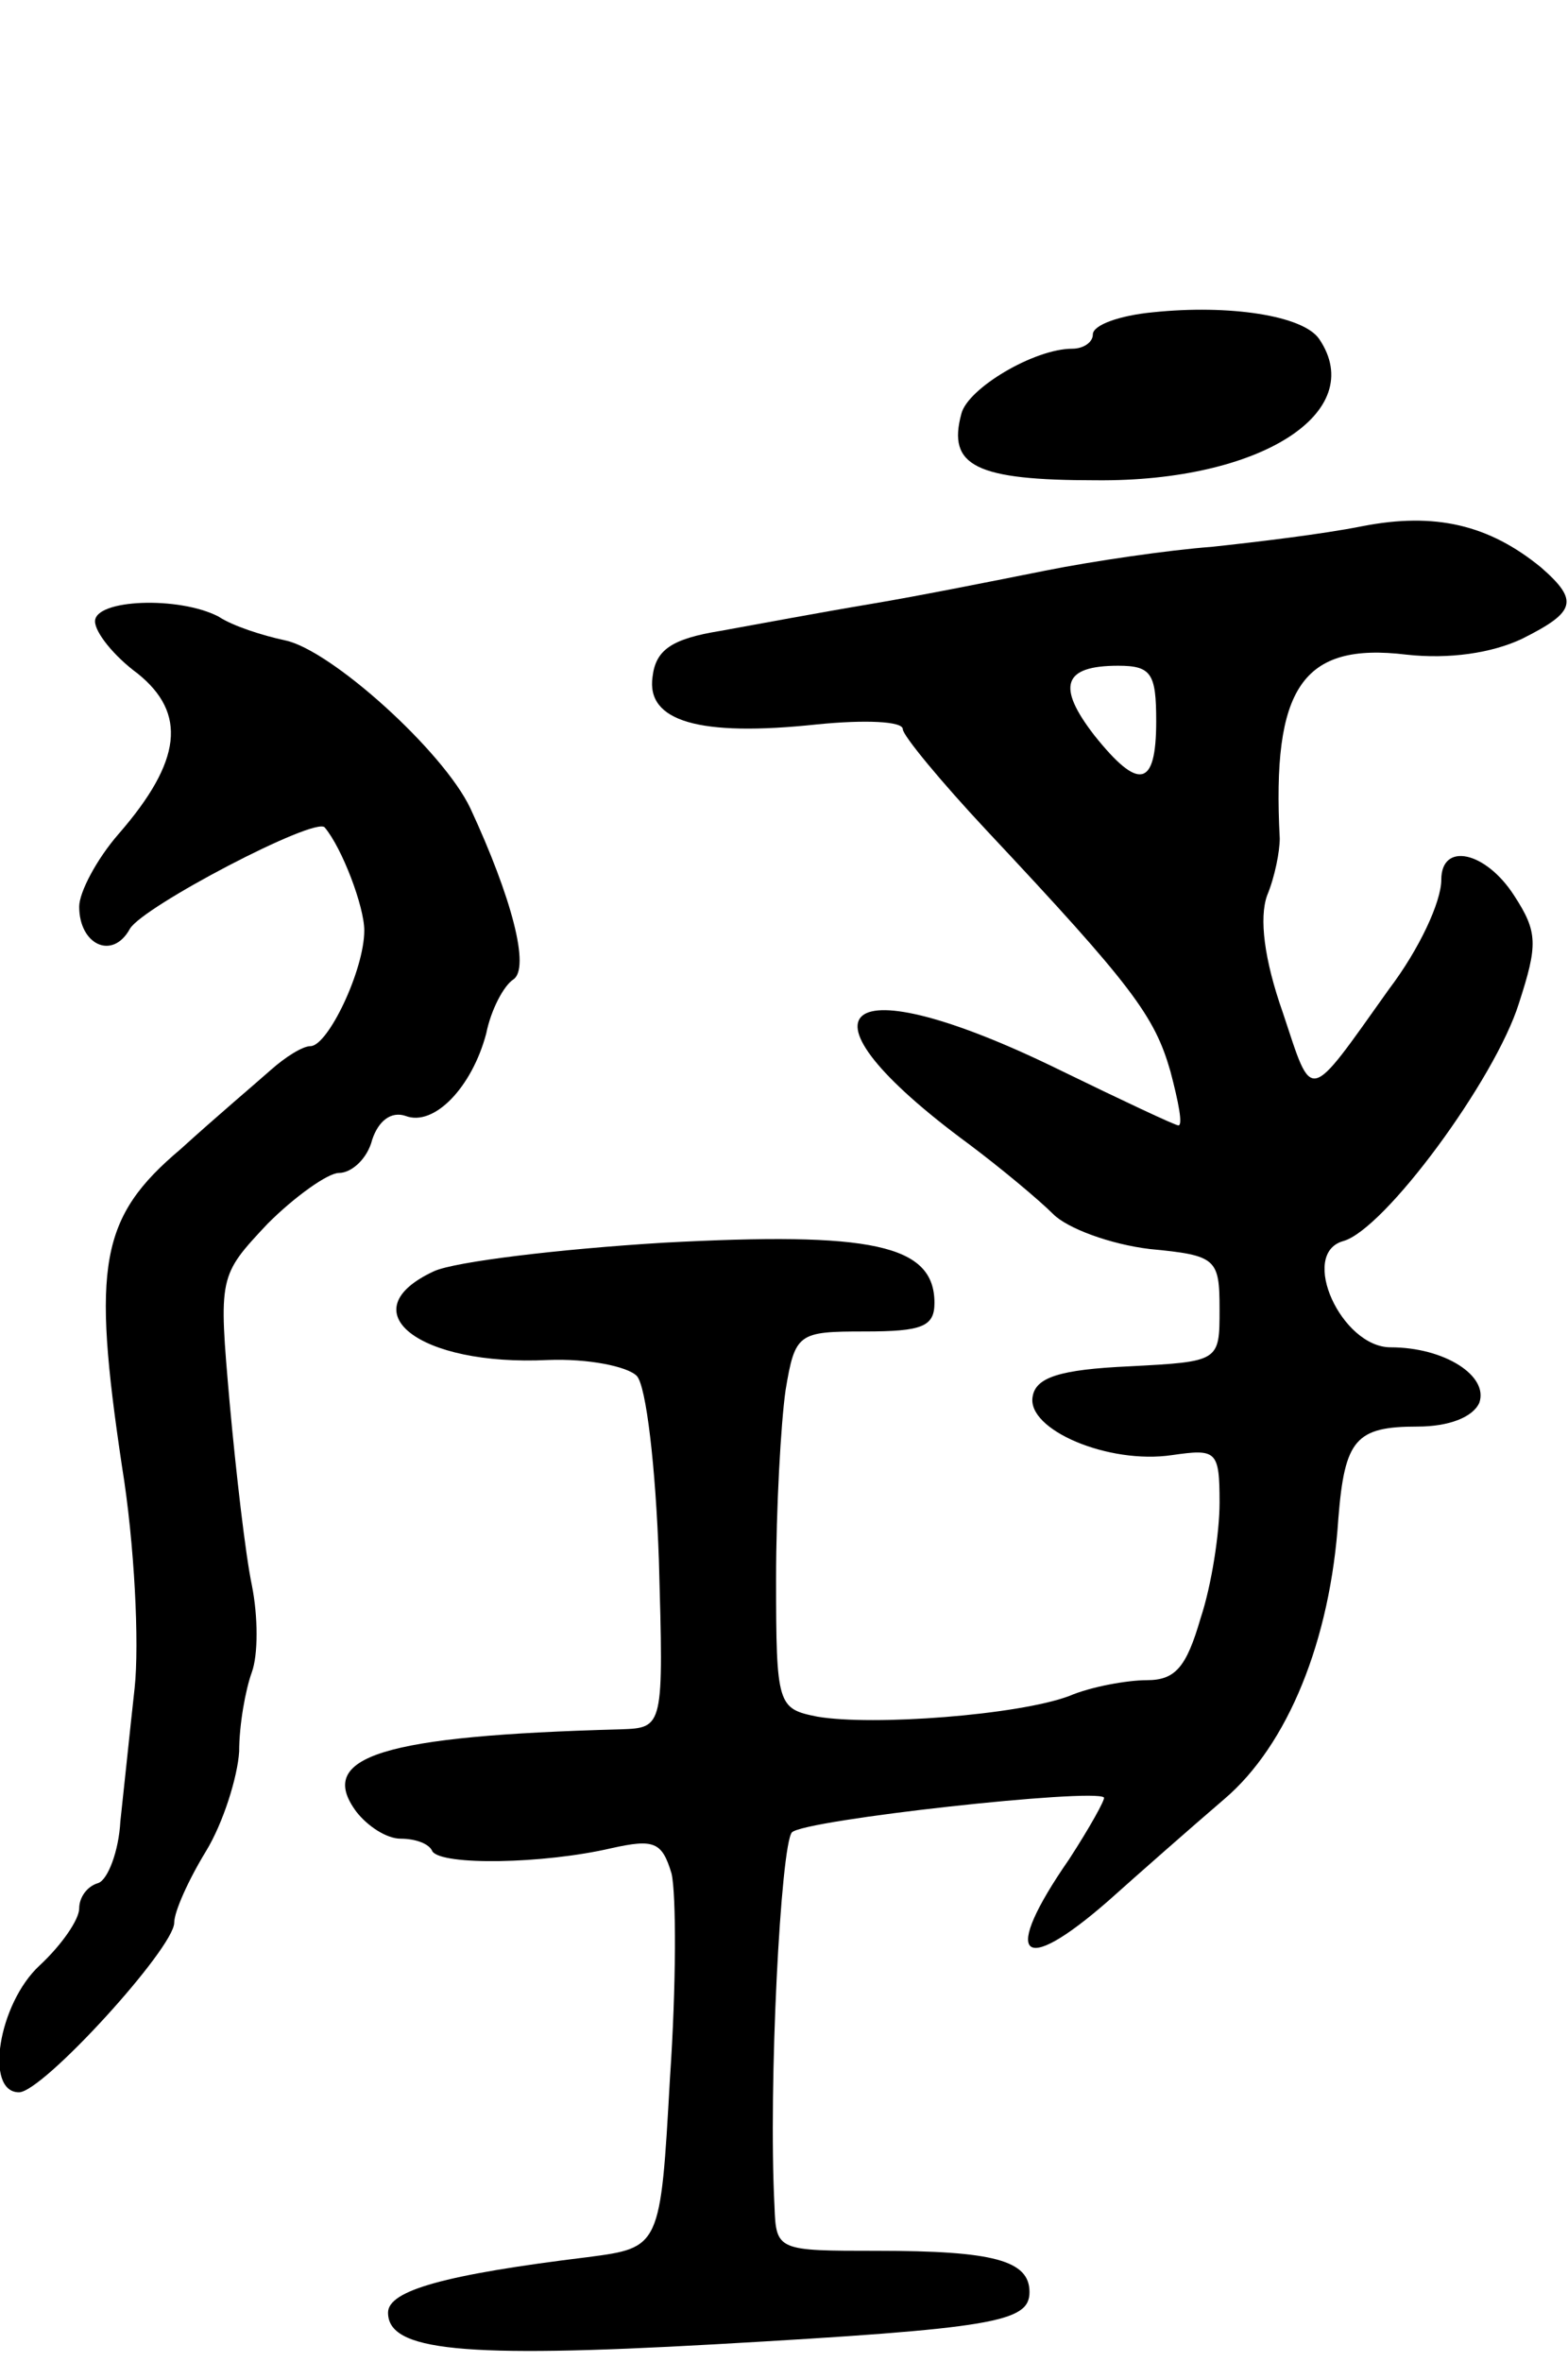 <svg version="1.0" xmlns="http://www.w3.org/2000/svg"
 width="99pt" height="149pt" viewBox="0 0 99 149"
 preserveAspectRatio="xMidYMid meet">
<g transform="translate(0,149) scale(0.1,-0.1)"
fill="#000000" stroke="none">
<path d="M728 1293 c-21 -2 -38 -8 -38 -14 0 -5 -6 -9 -13 -9 -24 0 -66 -25
-70 -41 -9 -33 9 -42 85 -42 104 -1 172 43 141 89 -10 15 -57 22 -105 17z"/>
<path d="M860 1158 c-25 -5 -67 -10 -95 -13 -27 -2 -75 -9 -105 -15 -30 -6
-80 -16 -110 -21 -30 -5 -73 -13 -95 -17 -31 -5 -41 -12 -43 -29 -4 -28 29
-38 104 -30 30 3 54 2 54 -3 0 -4 24 -33 53 -64 92 -98 106 -117 116 -152 5
-19 8 -34 5 -34 -2 0 -36 16 -75 35 -139 68 -174 39 -57 -47 20 -15 44 -35 53
-44 9 -9 36 -19 61 -22 42 -4 44 -6 44 -38 0 -33 0 -33 -57 -36 -44 -2 -59 -7
-61 -19 -4 -21 48 -43 88 -37 28 4 30 3 30 -30 0 -19 -5 -52 -12 -73 -9 -31
-16 -39 -34 -39 -12 0 -35 -4 -49 -10 -32 -12 -124 -19 -159 -13 -25 5 -26 7
-26 87 0 44 3 98 6 119 6 36 8 37 50 37 36 0 44 3 44 18 0 37 -40 45 -171 38
-66 -4 -132 -12 -145 -18 -54 -25 -10 -60 72 -56 25 1 50 -4 56 -10 6 -6 12
-58 14 -116 3 -106 3 -106 -24 -107 -150 -4 -193 -17 -167 -52 7 -9 19 -17 28
-17 9 0 18 -3 20 -8 6 -9 70 -8 113 2 27 6 32 4 38 -16 3 -13 3 -71 -1 -129
-6 -107 -6 -107 -52 -113 -90 -11 -126 -21 -126 -35 0 -24 46 -29 206 -20 177
10 199 14 199 33 0 20 -23 26 -96 26 -63 0 -64 0 -65 28 -4 77 4 228 11 236 8
8 191 28 197 22 1 -1 -9 -19 -22 -39 -43 -62 -31 -75 25 -26 19 17 52 46 73
64 40 34 67 100 72 177 4 50 11 58 50 58 20 0 35 6 39 15 6 17 -22 35 -56 35
-31 0 -58 59 -30 67 26 7 96 102 111 150 12 37 12 45 -3 68 -18 28 -46 34 -46
10 0 -14 -14 -44 -33 -69 -52 -73 -48 -72 -67 -15 -12 34 -15 60 -10 74 5 12
8 28 8 36 -5 95 14 124 80 116 27 -3 54 1 73 10 34 17 36 24 12 45 -33 27 -67
35 -113 26z m-130 -123 c0 -42 -11 -44 -39 -9 -24 31 -20 44 15 44 21 0 24 -5
24 -35z"/>
<path d="M60 1098 c0 -7 12 -22 27 -33 31 -25 28 -55 -12 -101 -14 -16 -25
-37 -25 -46 0 -24 21 -34 32 -14 8 14 117 71 123 64 11 -13 25 -50 25 -65 0
-25 -23 -73 -34 -73 -5 0 -16 -7 -25 -15 -9 -8 -35 -30 -57 -50 -51 -43 -56
-73 -37 -200 8 -49 11 -112 8 -140 -3 -27 -7 -66 -9 -84 -1 -19 -8 -37 -14
-39 -7 -2 -12 -9 -12 -16 0 -7 -11 -23 -25 -36 -26 -24 -35 -80 -13 -80 15 0
98 91 98 107 0 7 9 27 20 45 11 18 20 47 21 63 0 17 4 39 8 50 4 11 4 35 0 55
-4 19 -10 71 -14 115 -7 80 -7 80 24 113 17 17 38 32 45 32 8 0 18 9 21 21 4
12 12 18 21 15 18 -7 42 18 51 52 3 15 11 30 17 34 11 7 -1 52 -27 108 -17 36
-88 100 -117 106 -14 3 -33 9 -42 15 -25 13 -78 11 -78 -3z"/>
</g>
</svg>
